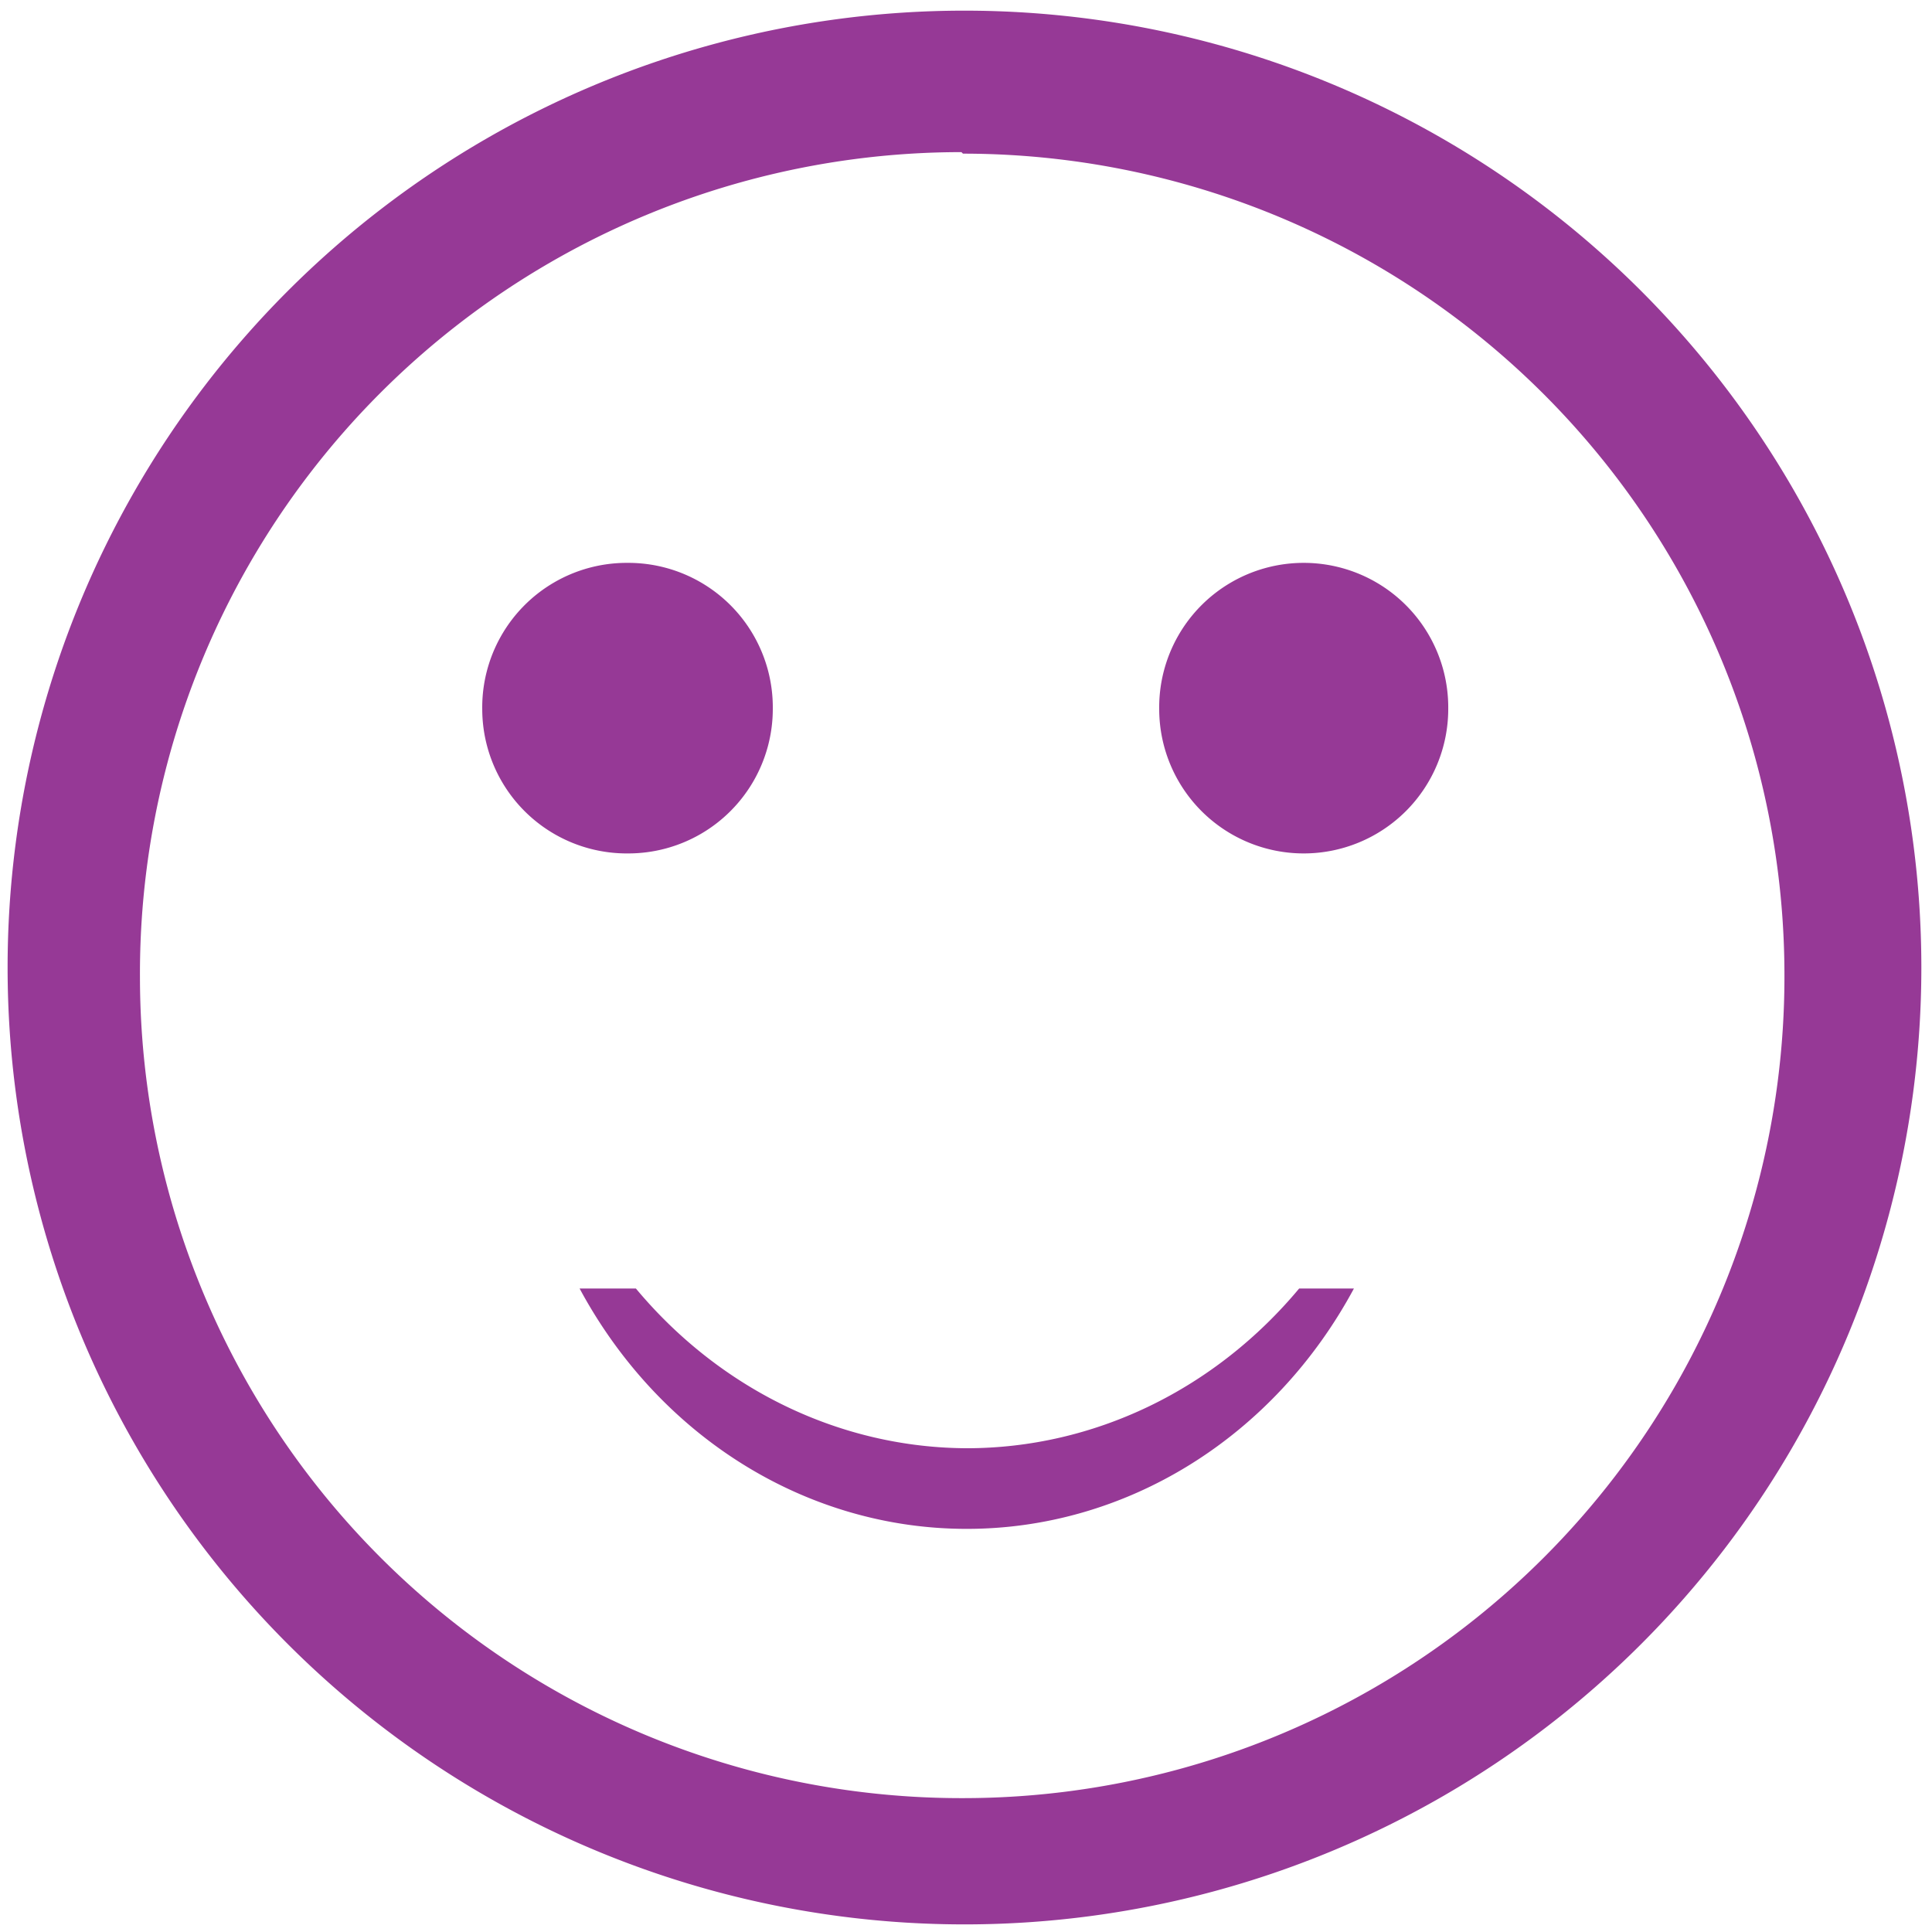 <?xml version="1.0" encoding="UTF-8" standalone="no"?>
<svg
   xmlns:dc="http://purl.org/dc/elements/1.1/"
   xmlns:cc="http://creativecommons.org/ns#"
   xmlns:rdf="http://www.w3.org/1999/02/22-rdf-syntax-ns#"
   xmlns:svg="http://www.w3.org/2000/svg"
   xmlns="http://www.w3.org/2000/svg"
   xmlns:sodipodi="http://sodipodi.sourceforge.net/DTD/sodipodi-0.dtd"
   xmlns:inkscape="http://www.inkscape.org/namespaces/inkscape"
   width="48"
   height="48"
   viewBox="0 0 12.7 12.7"
   version="1.1"
   id="svg4"
   sodipodi:docname="preferences-desktop-emoticons.svg"
   inkscape:version="0.92.4 (5da689c313, 2019-01-14)">
  <defs
     id="defs8" />
  <sodipodi:namedview
     pagecolor="#ffffff"
     bordercolor="#666666"
     borderopacity="1"
     objecttolerance="10"
     gridtolerance="10"
     guidetolerance="10"
     inkscape:pageopacity="0"
     inkscape:pageshadow="2"
     inkscape:window-width="1087"
     inkscape:window-height="480"
     id="namedview6"
     showgrid="false"
     inkscape:zoom="4.9166667"
     inkscape:cx="2.1355932"
     inkscape:cy="24"
     inkscape:window-x="0"
     inkscape:window-y="25"
     inkscape:window-maximized="0"
     inkscape:current-layer="svg4" />
  <path
     d="M 6.34,0.07 A 6.29,6.29 0 0 0 0.05,6.37 6.29,6.29 0 0 0 6.35,12.65 6.29,6.29 0 0 0 12.63,6.36 6.29,6.29 0 0 0 6.34,0.07 Z M 6.32,1 6.33,1.01 a 5.4,5.4 0 0 1 5.4,5.4 5.4,5.4 0 0 1 -5.4,5.41 A 5.4,5.4 0 0 1 0.92,6.42 5.4,5.4 0 0 1 6.32,1 Z M 4.12,3.7 A 0.95,0.95 0 0 0 3.17,4.66 0.95,0.95 0 0 0 4.13,5.61 0.95,0.95 0 0 0 5.08,4.66 0.95,0.95 0 0 0 4.13,3.7 Z m 4.45,0 A 0.95,0.95 0 0 0 7.62,4.66 0.95,0.95 0 0 0 8.57,5.61 0.95,0.95 0 0 0 9.52,4.66 0.95,0.95 0 0 0 8.57,3.7 Z M 3.81,8.47 A 2.94,3.17 0 0 0 6.35,10.05 2.94,3.17 0 0 0 8.9,8.47 H 8.54 A 2.94,3.17 0 0 1 6.36,9.52 2.94,3.17 0 0 1 4.18,8.47 H 3.8 Z"
     id="path2"
     inkscape:connector-curvature="0"
     style="fill:#963996" />
</svg>
